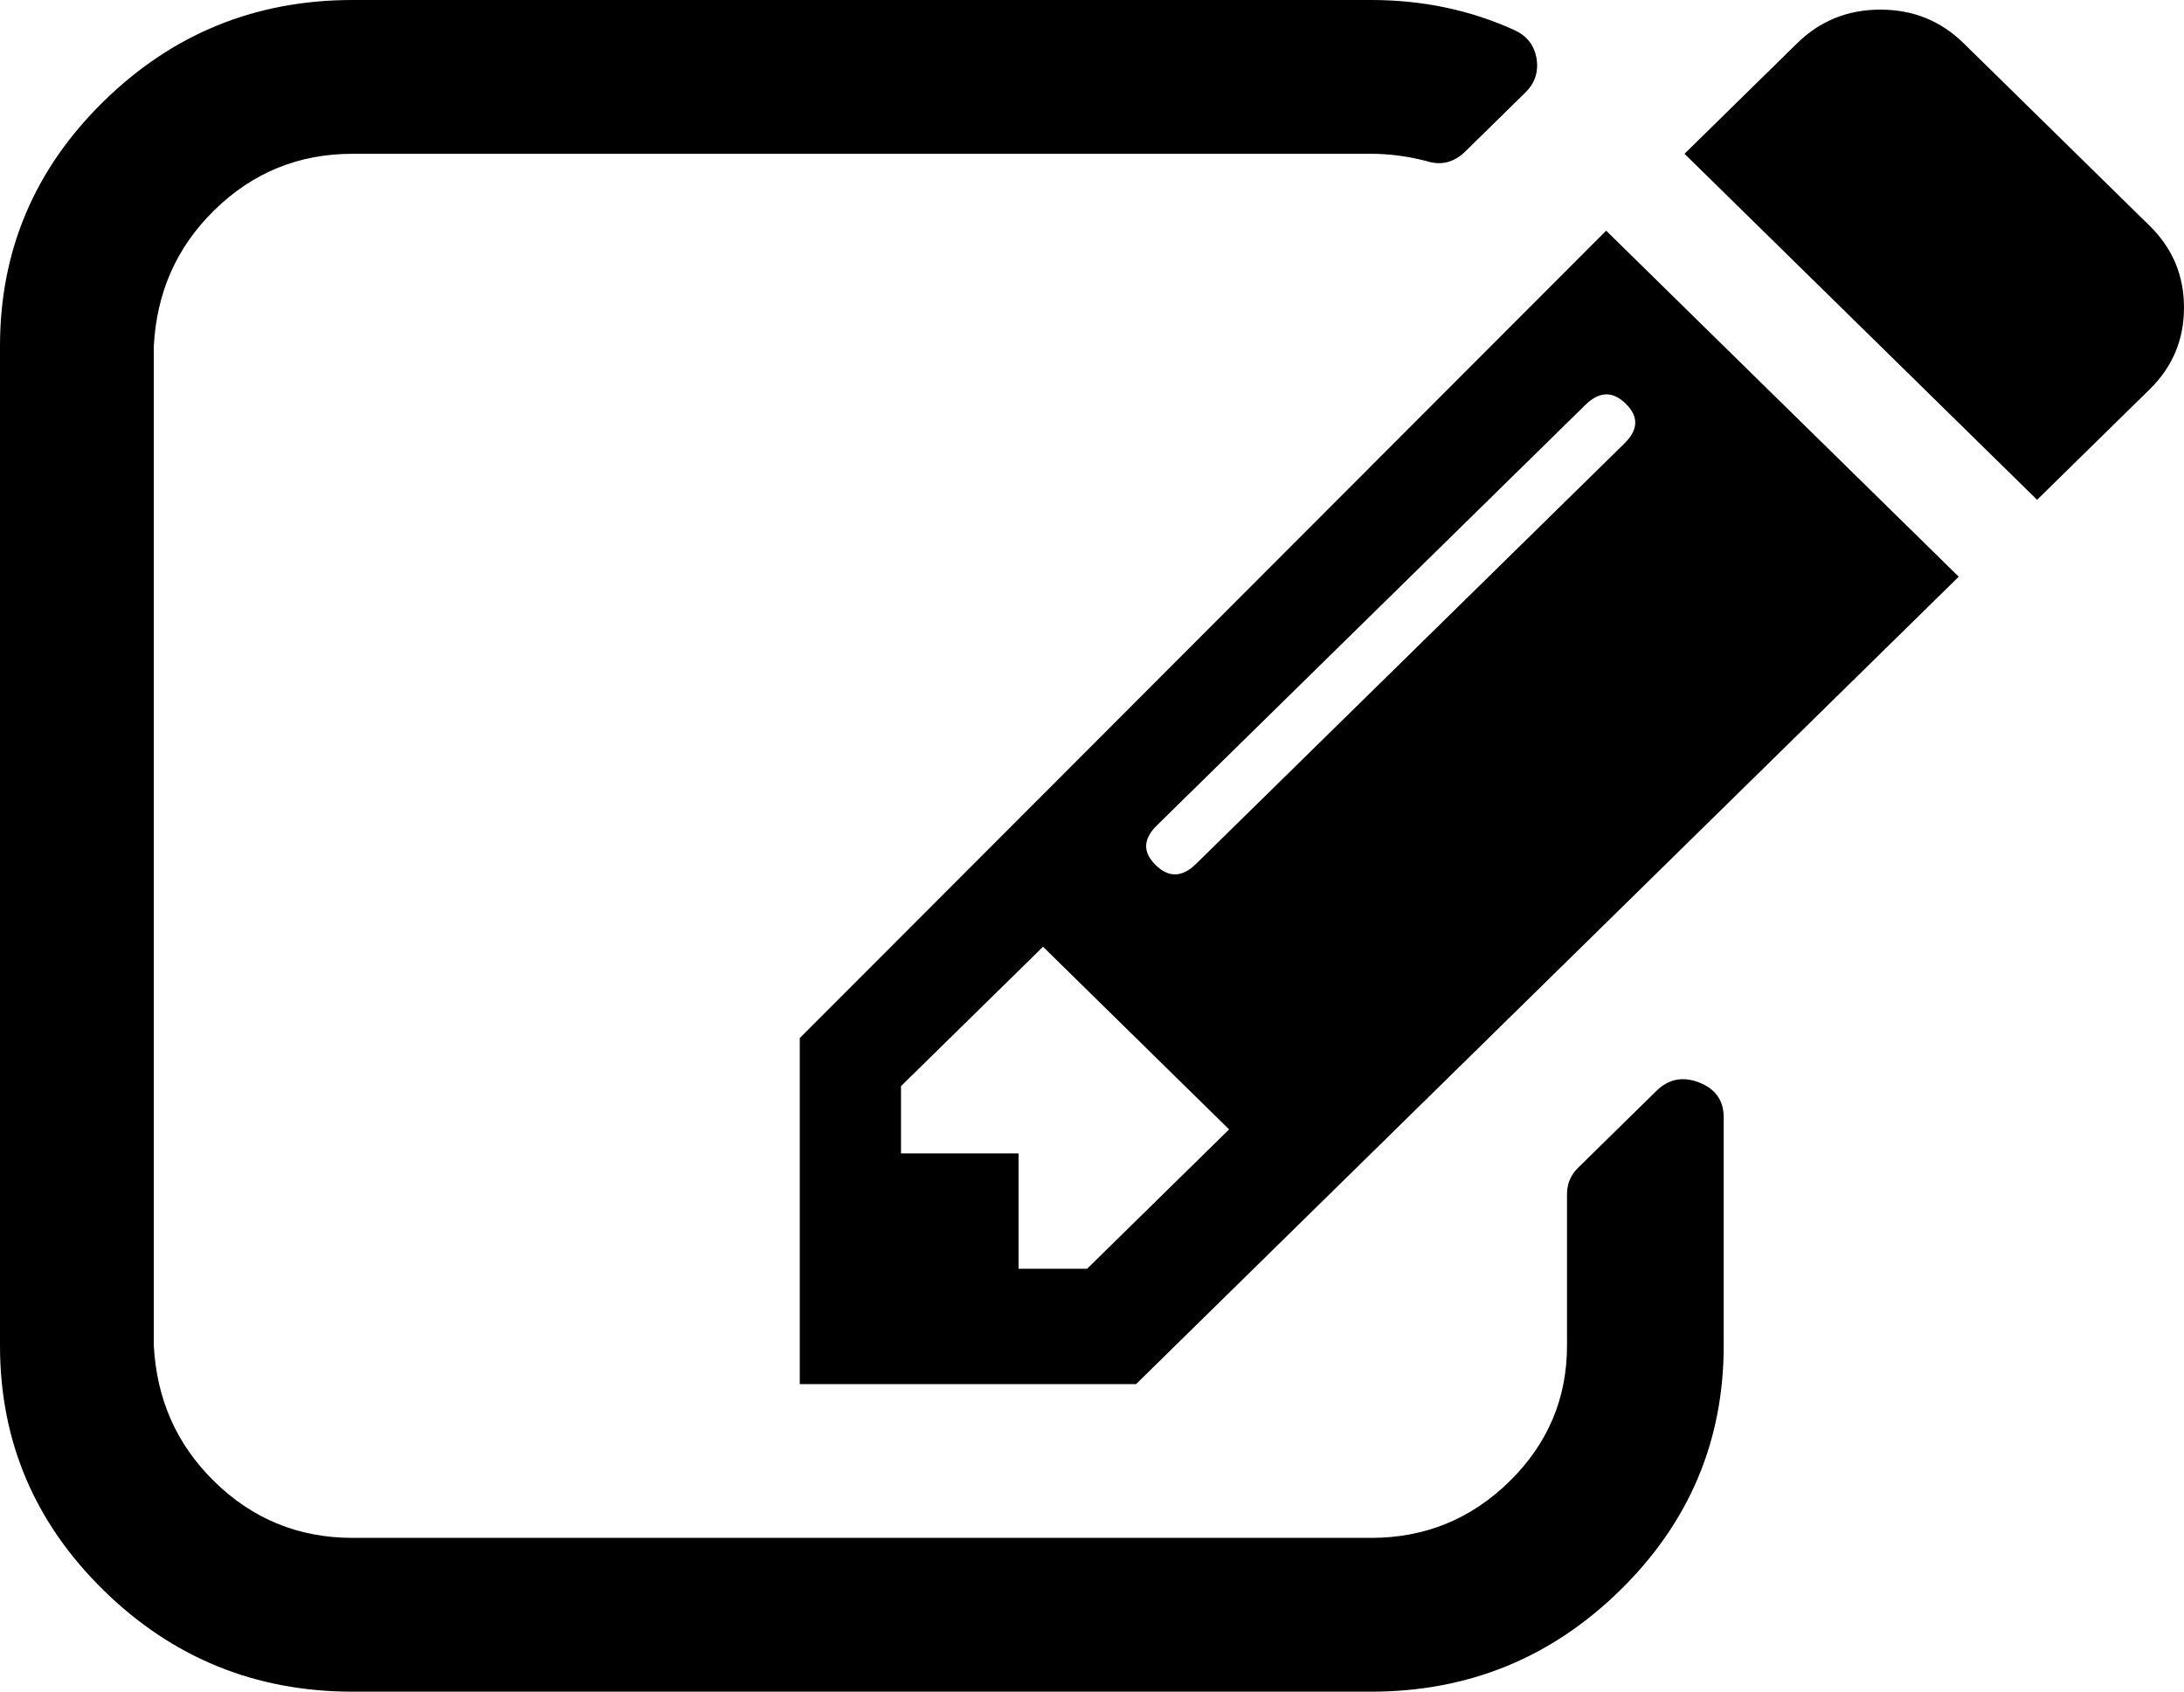 ﻿<?xml version="1.0" encoding="utf-8"?>
<svg version="1.1" xmlns:xlink="http://www.w3.org/1999/xlink" width="71px" height="55px" xmlns="http://www.w3.org/2000/svg">
  <g transform="matrix(1 0 0 1 -1131 -1800 )">
    <path d="M 33.112 41.25  L 35.341 41.25  L 39.957 36.719  L 33.908 30.781  L 29.291 35.312  L 29.291 37.5  L 33.112 37.5  L 33.112 41.25  Z M 52.812 14.414  C 53.263 13.971  53.277 13.542  52.852 13.125  C 52.428 12.708  51.99 12.721  51.539 13.164  L 37.609 26.836  C 37.158 27.279  37.145 27.708  37.57 28.125  C 37.994 28.542  38.432 28.529  38.883 28.086  L 52.812 14.414  Z M 55.24 35.195  C 55.771 35.404  56.036 35.781  56.036 36.328  L 56.036 43.75  C 56.036 46.849  54.915 49.499  52.673 51.699  C 50.431 53.9  47.731 55  44.574 55  L 11.462 55  C 8.305 55  5.605 53.9  3.363 51.699  C 1.121 49.499  0 46.849  0 43.75  L 0 11.25  C 0 8.151  1.121 5.501  3.363 3.301  C 5.605 1.1  8.305 0  11.462 0  L 44.574 0  C 46.246 0  47.798 0.326  49.23 0.977  C 49.628 1.159  49.867 1.458  49.947 1.875  C 50.026 2.318  49.907 2.695  49.589 3.008  L 47.638 4.922  C 47.267 5.286  46.842 5.391  46.365 5.234  C 45.755 5.078  45.158 5  44.574 5  L 11.462 5  C 9.711 5  8.212 5.612  6.965 6.836  C 5.718 8.06  5.094 9.531  5 11.25  L 5 43.75  C 5.094 45.469  5.718 46.94  6.965 48.164  C 8.212 49.388  9.711 50  11.462 50  L 44.574 50  C 46.325 50  47.824 49.388  49.071 48.164  C 50.318 46.94  50.942 45.469  50.942 43.75  L 50.942 38.828  C 50.942 38.49  51.061 38.203  51.3 37.969  L 53.847 35.469  C 54.245 35.078  54.709 34.987  55.24 35.195  Z M 26 33.75  L 52.215 7.5  L 63.677 18.75  L 36.933 45  L 26 45  L 26 33.75  Z M 71 10  C 71 11.042  70.629 11.927  69.886 12.656  L 66.224 16.25  L 54.762 5  L 58.424 1.406  C 59.167 0.677  60.069 0.313  61.13 0.313  C 62.191 0.313  63.093 0.677  63.836 1.406  L 69.886 7.344  C 70.629 8.073  71 8.958  71 10  Z " fill-rule="nonzero" fill="#000000" stroke="none" transform="matrix(1 0 0 1 1131 1800 )" />
  </g>
</svg>